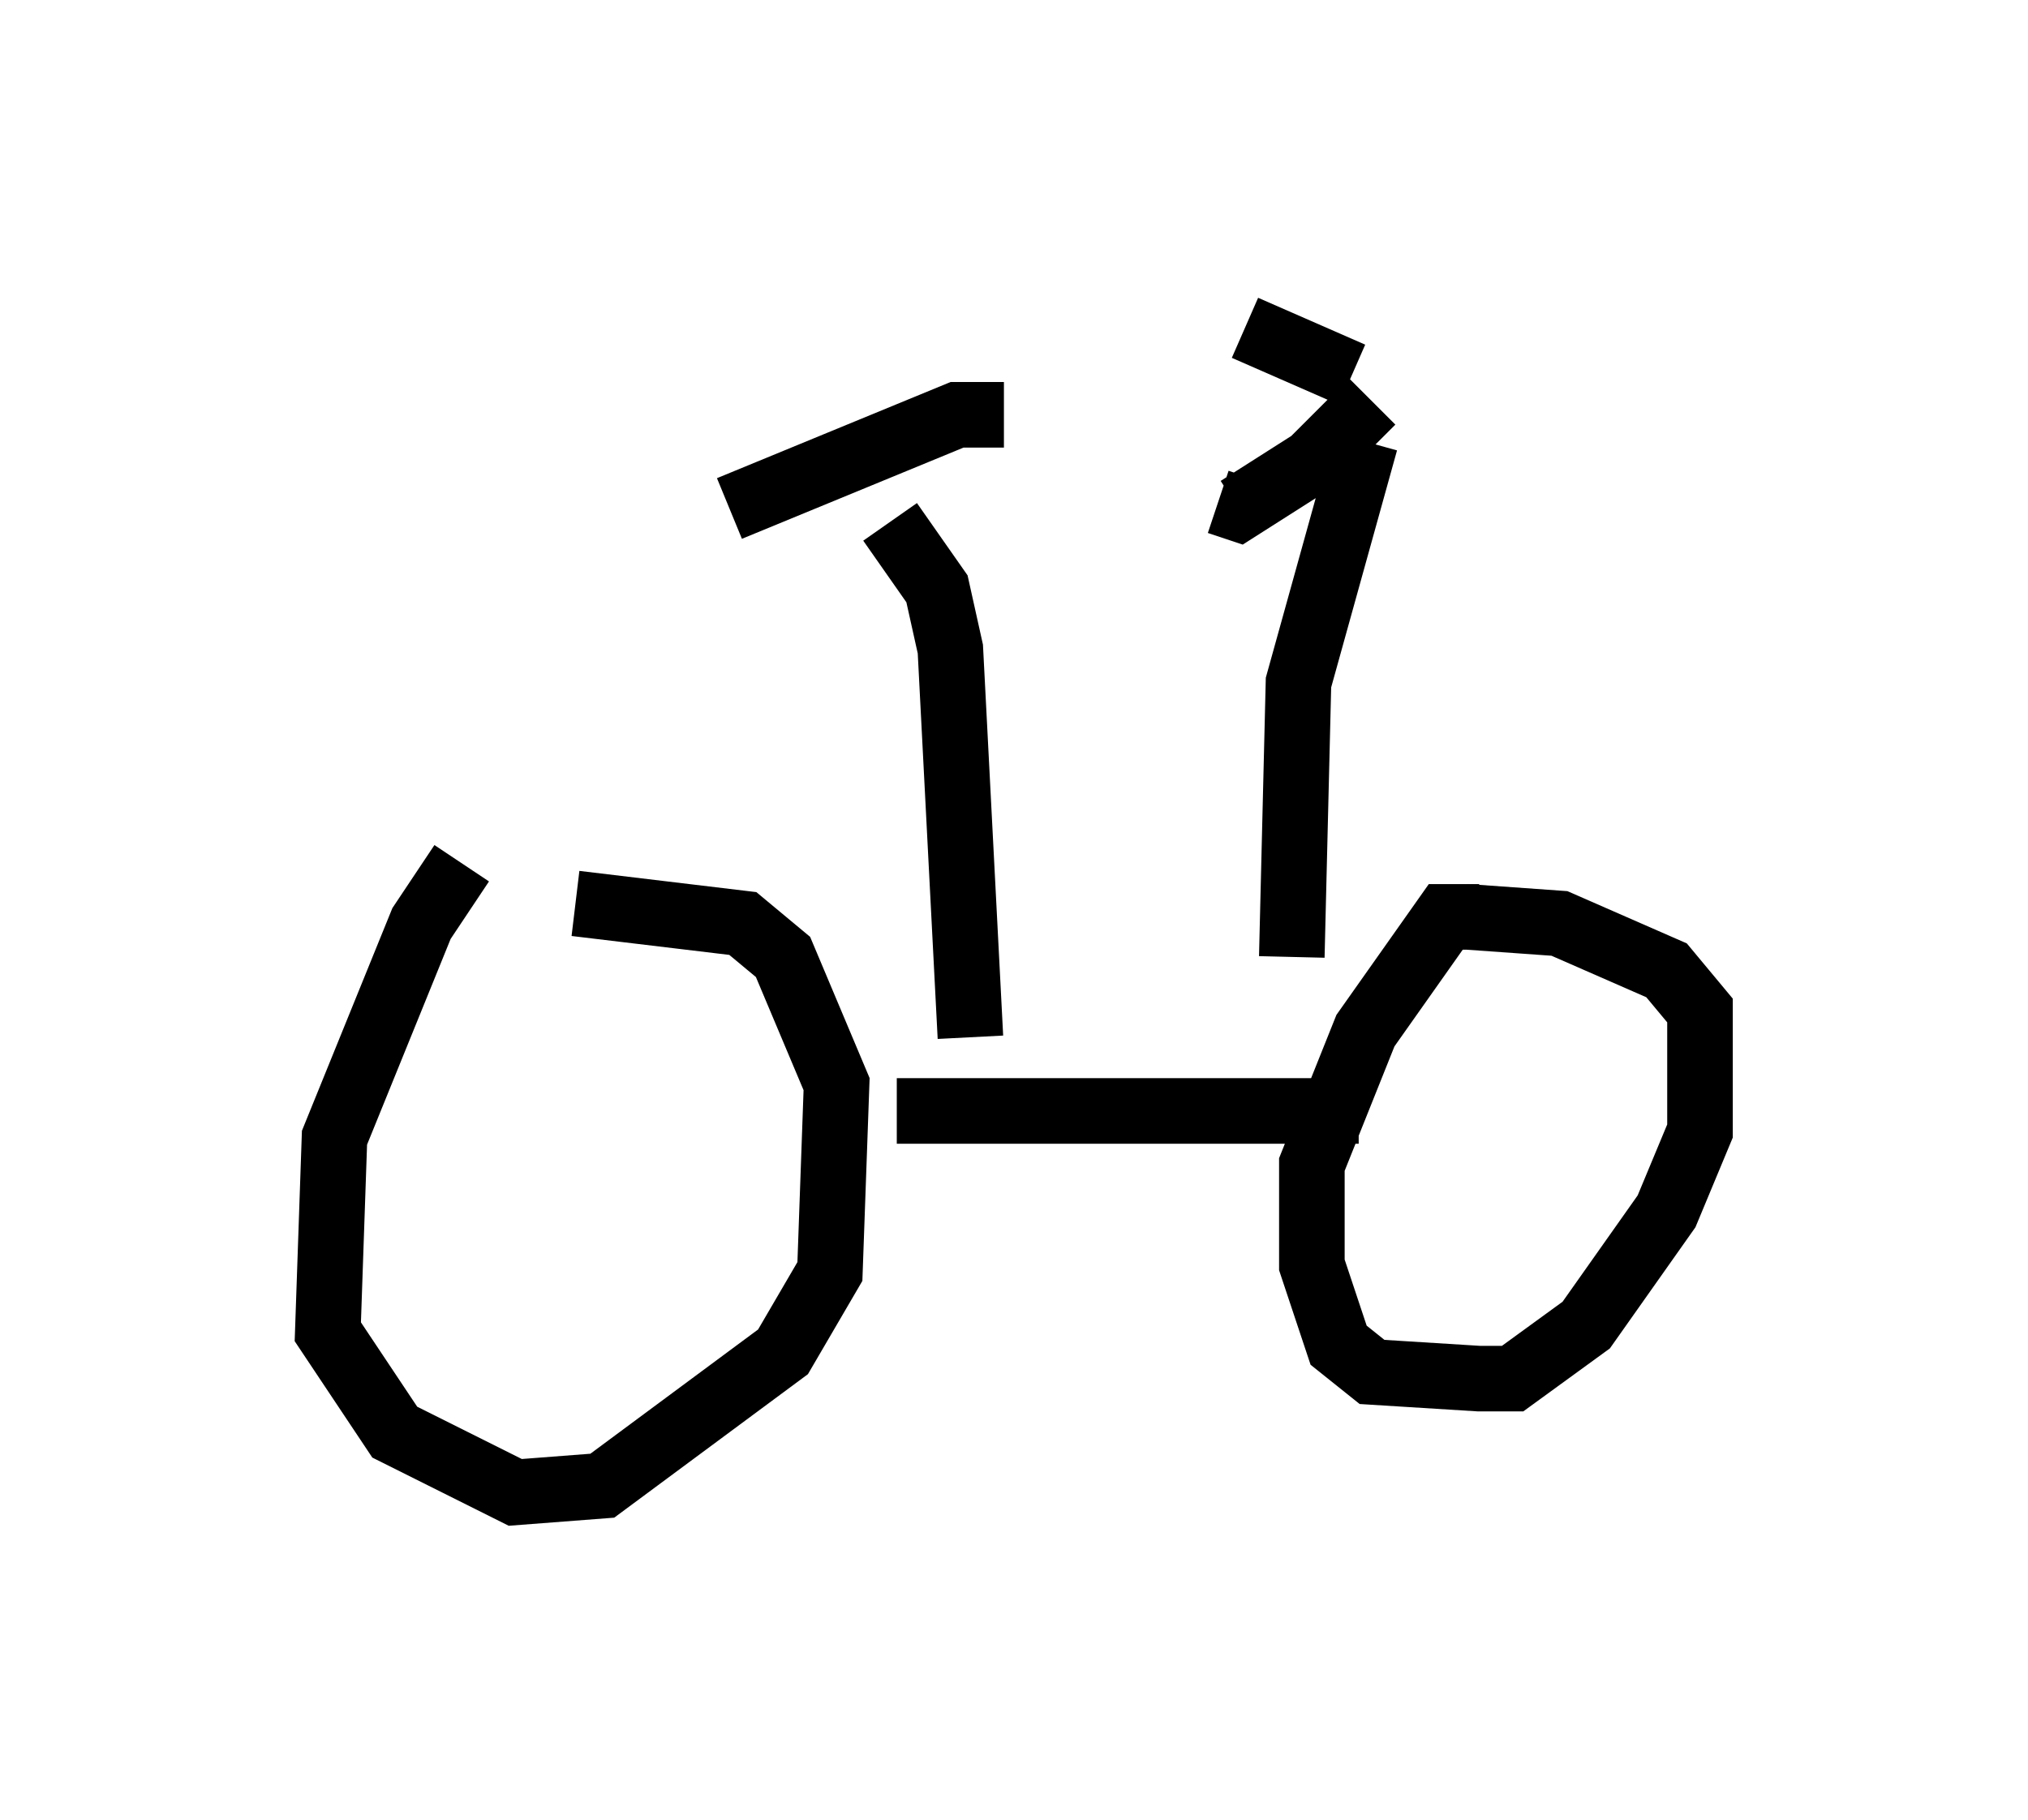 <?xml version="1.0" encoding="utf-8" ?>
<svg baseProfile="full" height="27.763" version="1.1" width="30.927" xmlns="http://www.w3.org/2000/svg" xmlns:ev="http://www.w3.org/2001/xml-events" xmlns:xlink="http://www.w3.org/1999/xlink"><defs /><rect fill="white" height="27.763" width="30.927" x="0" y="0" /><path d="M7.756, 12.963 m-0.715, 0.204 l-0.613, 0.919 -1.327, 3.267 l-0.102, 2.96 1.021, 1.531 l1.838, 0.919 1.327, -0.102 l2.756, -2.042 0.715, -1.225 l0.102, -2.858 -0.817, -1.94 l-0.613, -0.51 -2.552, -0.306 m4.9, 3.165 l7.044, 0.0 m1.838, -2.96 l-0.51, 0.0 -1.225, 1.735 l-0.817, 2.042 0.0, 1.531 l0.408, 1.225 0.51, 0.408 l1.633, 0.102 0.51, 0.0 l1.123, -0.817 1.225, -1.735 l0.51, -1.225 0.0, -1.838 l-0.51, -0.613 -1.633, -0.715 l-1.429, -0.102 m-7.554, 1.838 l-0.306, -5.921 -0.204, -0.919 l-0.715, -1.021 m-2.45, -0.204 l3.471, -1.429 0.715, 0.0 m4.39, 8.269 l0.102, -4.185 1.021, -3.675 m-0.204, -1.021 l-1.633, -0.715 m1.94, 1.123 l-0.919, 0.919 -1.123, 0.715 l-0.306, -0.102 " fill="none" stroke="black" stroke-width="1" /></svg>